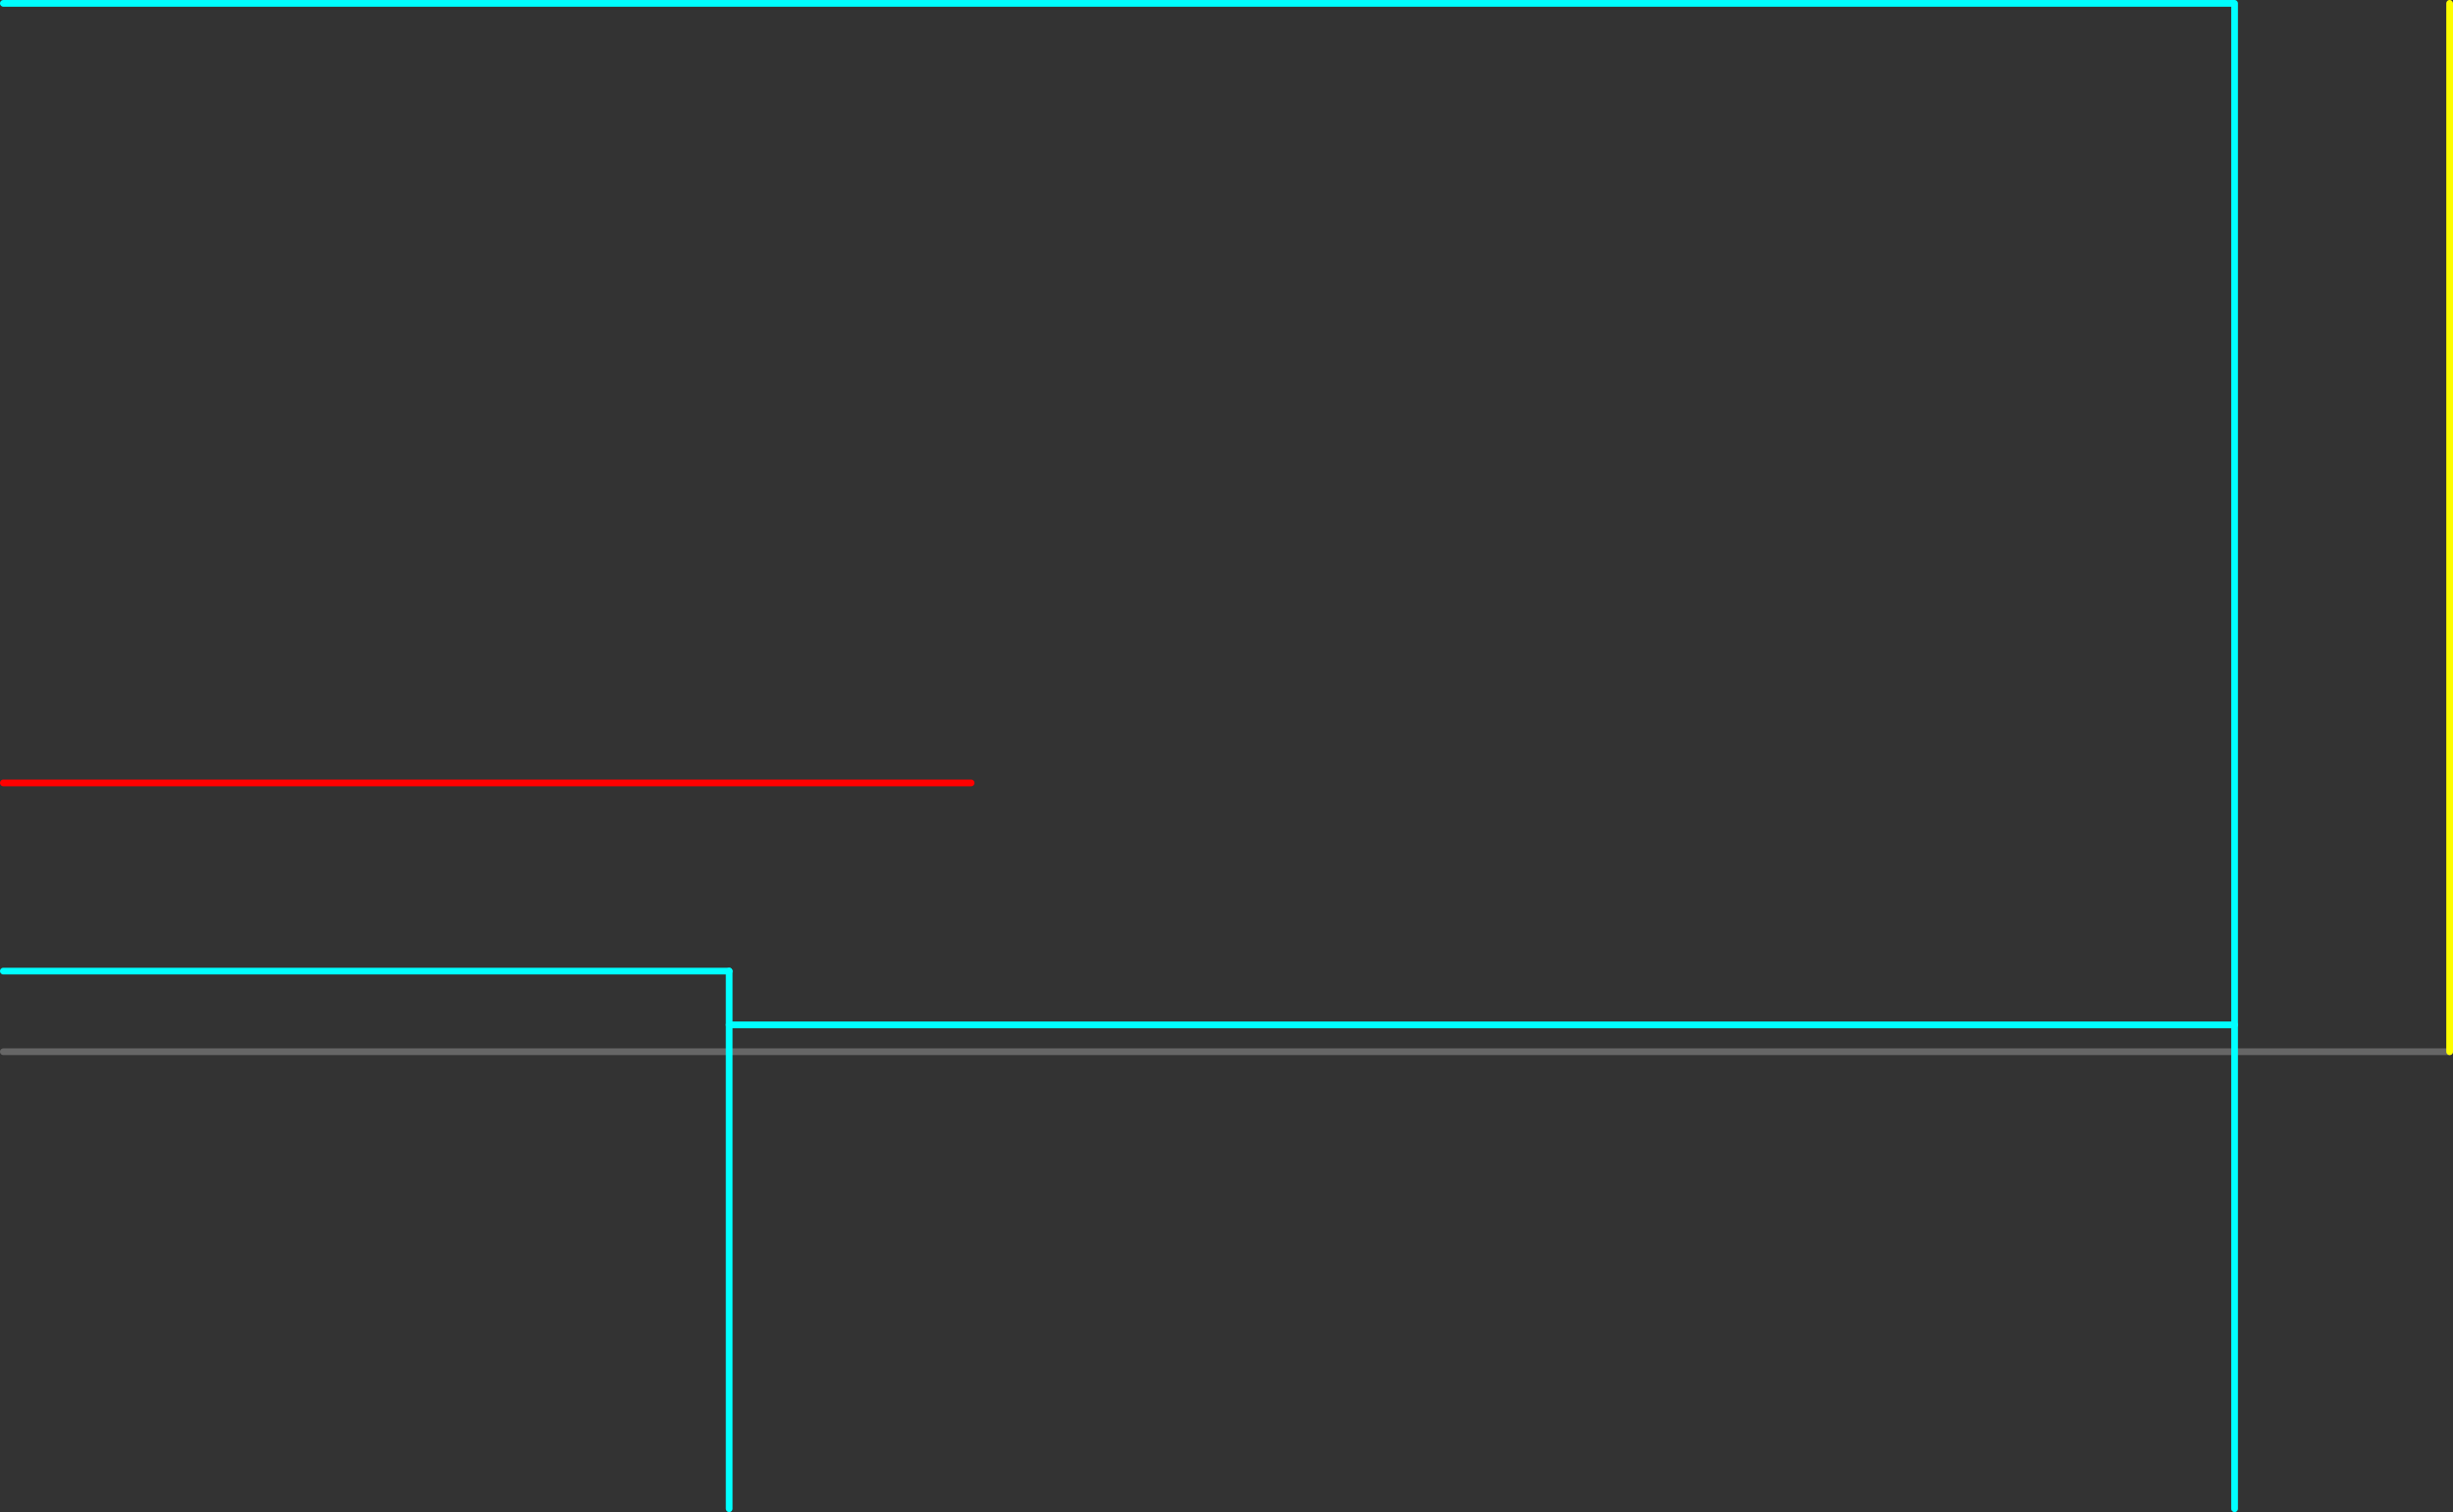 <?xml version="1.0" encoding="UTF-8" standalone="no"?>
<svg xmlns:ffdec="https://www.free-decompiler.com/flash" xmlns:xlink="http://www.w3.org/1999/xlink" ffdec:objectType="frame" height="1125.0px" width="1825.0px" xmlns="http://www.w3.org/2000/svg">
  <rect width="100%" height="100%" fill="#333333" stroke="none"/>
  <g transform="matrix(1.0, 0.0, 0.0, 1.0, 122.5, 442.5)">
    <use ffdec:characterId="647" height="1125.0" transform="matrix(1.0, 0.0, 0.0, 1.0, -122.5, -442.5)" width="1825.0" xlink:href="#shape0"/>
    <use ffdec:characterId="649" height="5.0" id="am_Water_Blue" transform="matrix(1.0, 0.0, 0.0, 1.0, -122.5, 277.5)" width="545.0" xlink:href="#sprite0"/>
    <use ffdec:characterId="651" height="1125.0" id="am_DoorLocal_L" transform="matrix(0.0, 1.0, -1.0, 0.0, 1542.5, 317.5)" width="5.0" xlink:href="#sprite1"/>
  </g>
  <defs>
    <g id="shape0" transform="matrix(1.0, 0.0, 0.0, 1.0, 122.5, 442.5)">
      <path d="M-120.0 340.0 L1700.0 340.0" fill="none" stroke="#666666" stroke-linecap="round" stroke-linejoin="round" stroke-width="5.0"/>
      <path d="M1540.0 680.0 L1540.0 -440.0 -120.0 -440.0 M420.0 280.0 L420.0 680.0" fill="none" stroke="#00ffff" stroke-linecap="round" stroke-linejoin="round" stroke-width="5.0"/>
      <path d="M1700.0 340.0 L1700.0 -440.0" fill="none" stroke="#ffff00" stroke-linecap="round" stroke-linejoin="round" stroke-width="5.0"/>
      <path d="M-120.0 140.0 L600.0 140.0" fill="none" stroke="#ff0000" stroke-linecap="round" stroke-linejoin="round" stroke-width="5.0"/>
    </g>
    <g id="sprite0" transform="matrix(1.0, 0.0, 0.0, 1.0, 2.5, 2.5)">
      <use ffdec:characterId="648" height="5.0" transform="matrix(1.0, 0.0, 0.0, 1.0, -2.5, -2.5)" width="545.0" xlink:href="#shape1"/>
    </g>
    <g id="shape1" transform="matrix(1.0, 0.0, 0.0, 1.0, 2.5, 2.5)">
      <path d="M0.0 0.0 L540.0 0.0" fill="none" stroke="#00ffff" stroke-linecap="round" stroke-linejoin="round" stroke-width="5.0"/>
    </g>
    <g id="sprite1" transform="matrix(1.0, 0.0, 0.0, 1.0, 2.5, 882.5)">
      <use ffdec:characterId="650" height="1125.0" transform="matrix(1.0, 0.0, 0.0, 1.0, -2.5, -882.5)" width="5.0" xlink:href="#shape2"/>
    </g>
    <g id="shape2" transform="matrix(1.0, 0.0, 0.0, 1.0, 2.5, 882.5)">
      <path d="M0.0 -880.0 L0.0 240.0" fill="none" stroke="#00ffff" stroke-linecap="round" stroke-linejoin="round" stroke-width="5.0"/>
    </g>
  </defs>
</svg>
